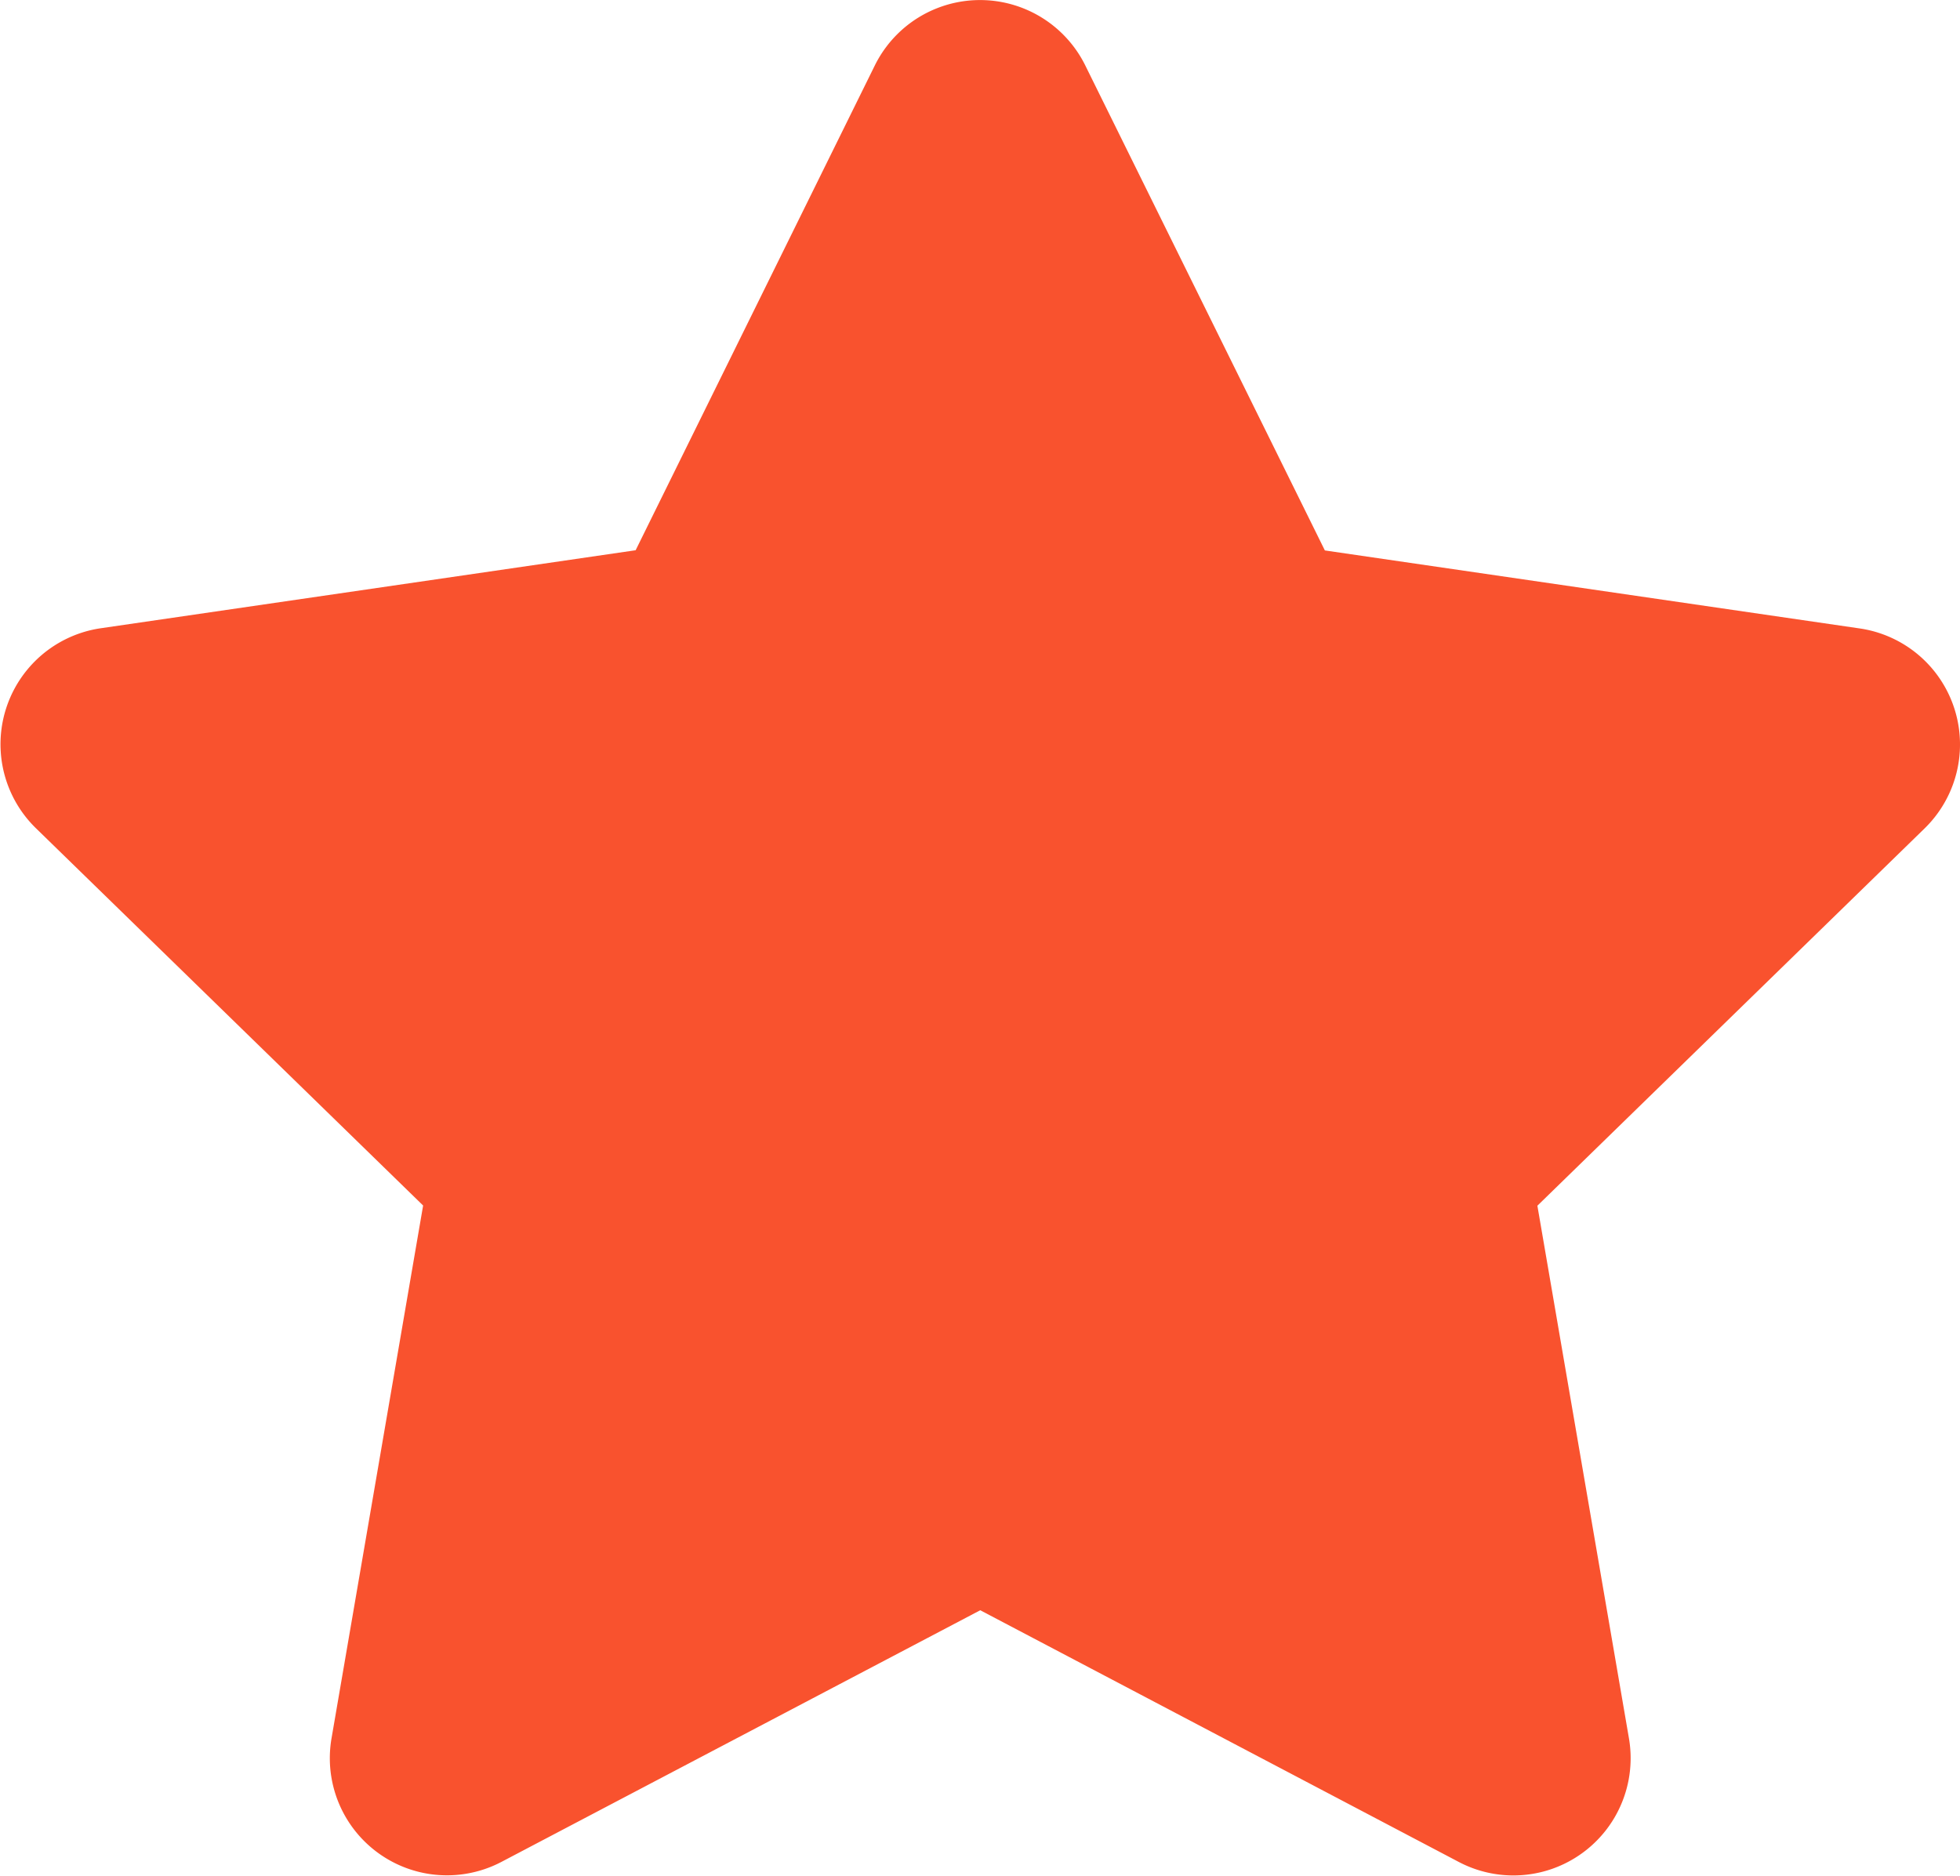 <svg xmlns="http://www.w3.org/2000/svg" width="19.423" height="18.59" viewBox="0 0 19.423 18.59">
  <path id="Icon_awesome-star" data-name="Icon awesome-star" d="M10.111.646,7.74,5.452l-5.3.773a1.162,1.162,0,0,0-.643,1.982l3.837,3.739-.908,5.282a1.161,1.161,0,0,0,1.684,1.223l4.745-2.494L15.9,18.453a1.162,1.162,0,0,0,1.684-1.223l-.908-5.282,3.837-3.739a1.162,1.162,0,0,0-.643-1.982l-5.3-.773L12.195.646a1.163,1.163,0,0,0-2.084,0Z" transform="translate(-1.441 0.001)" fill="#f9522e"/>
</svg>
